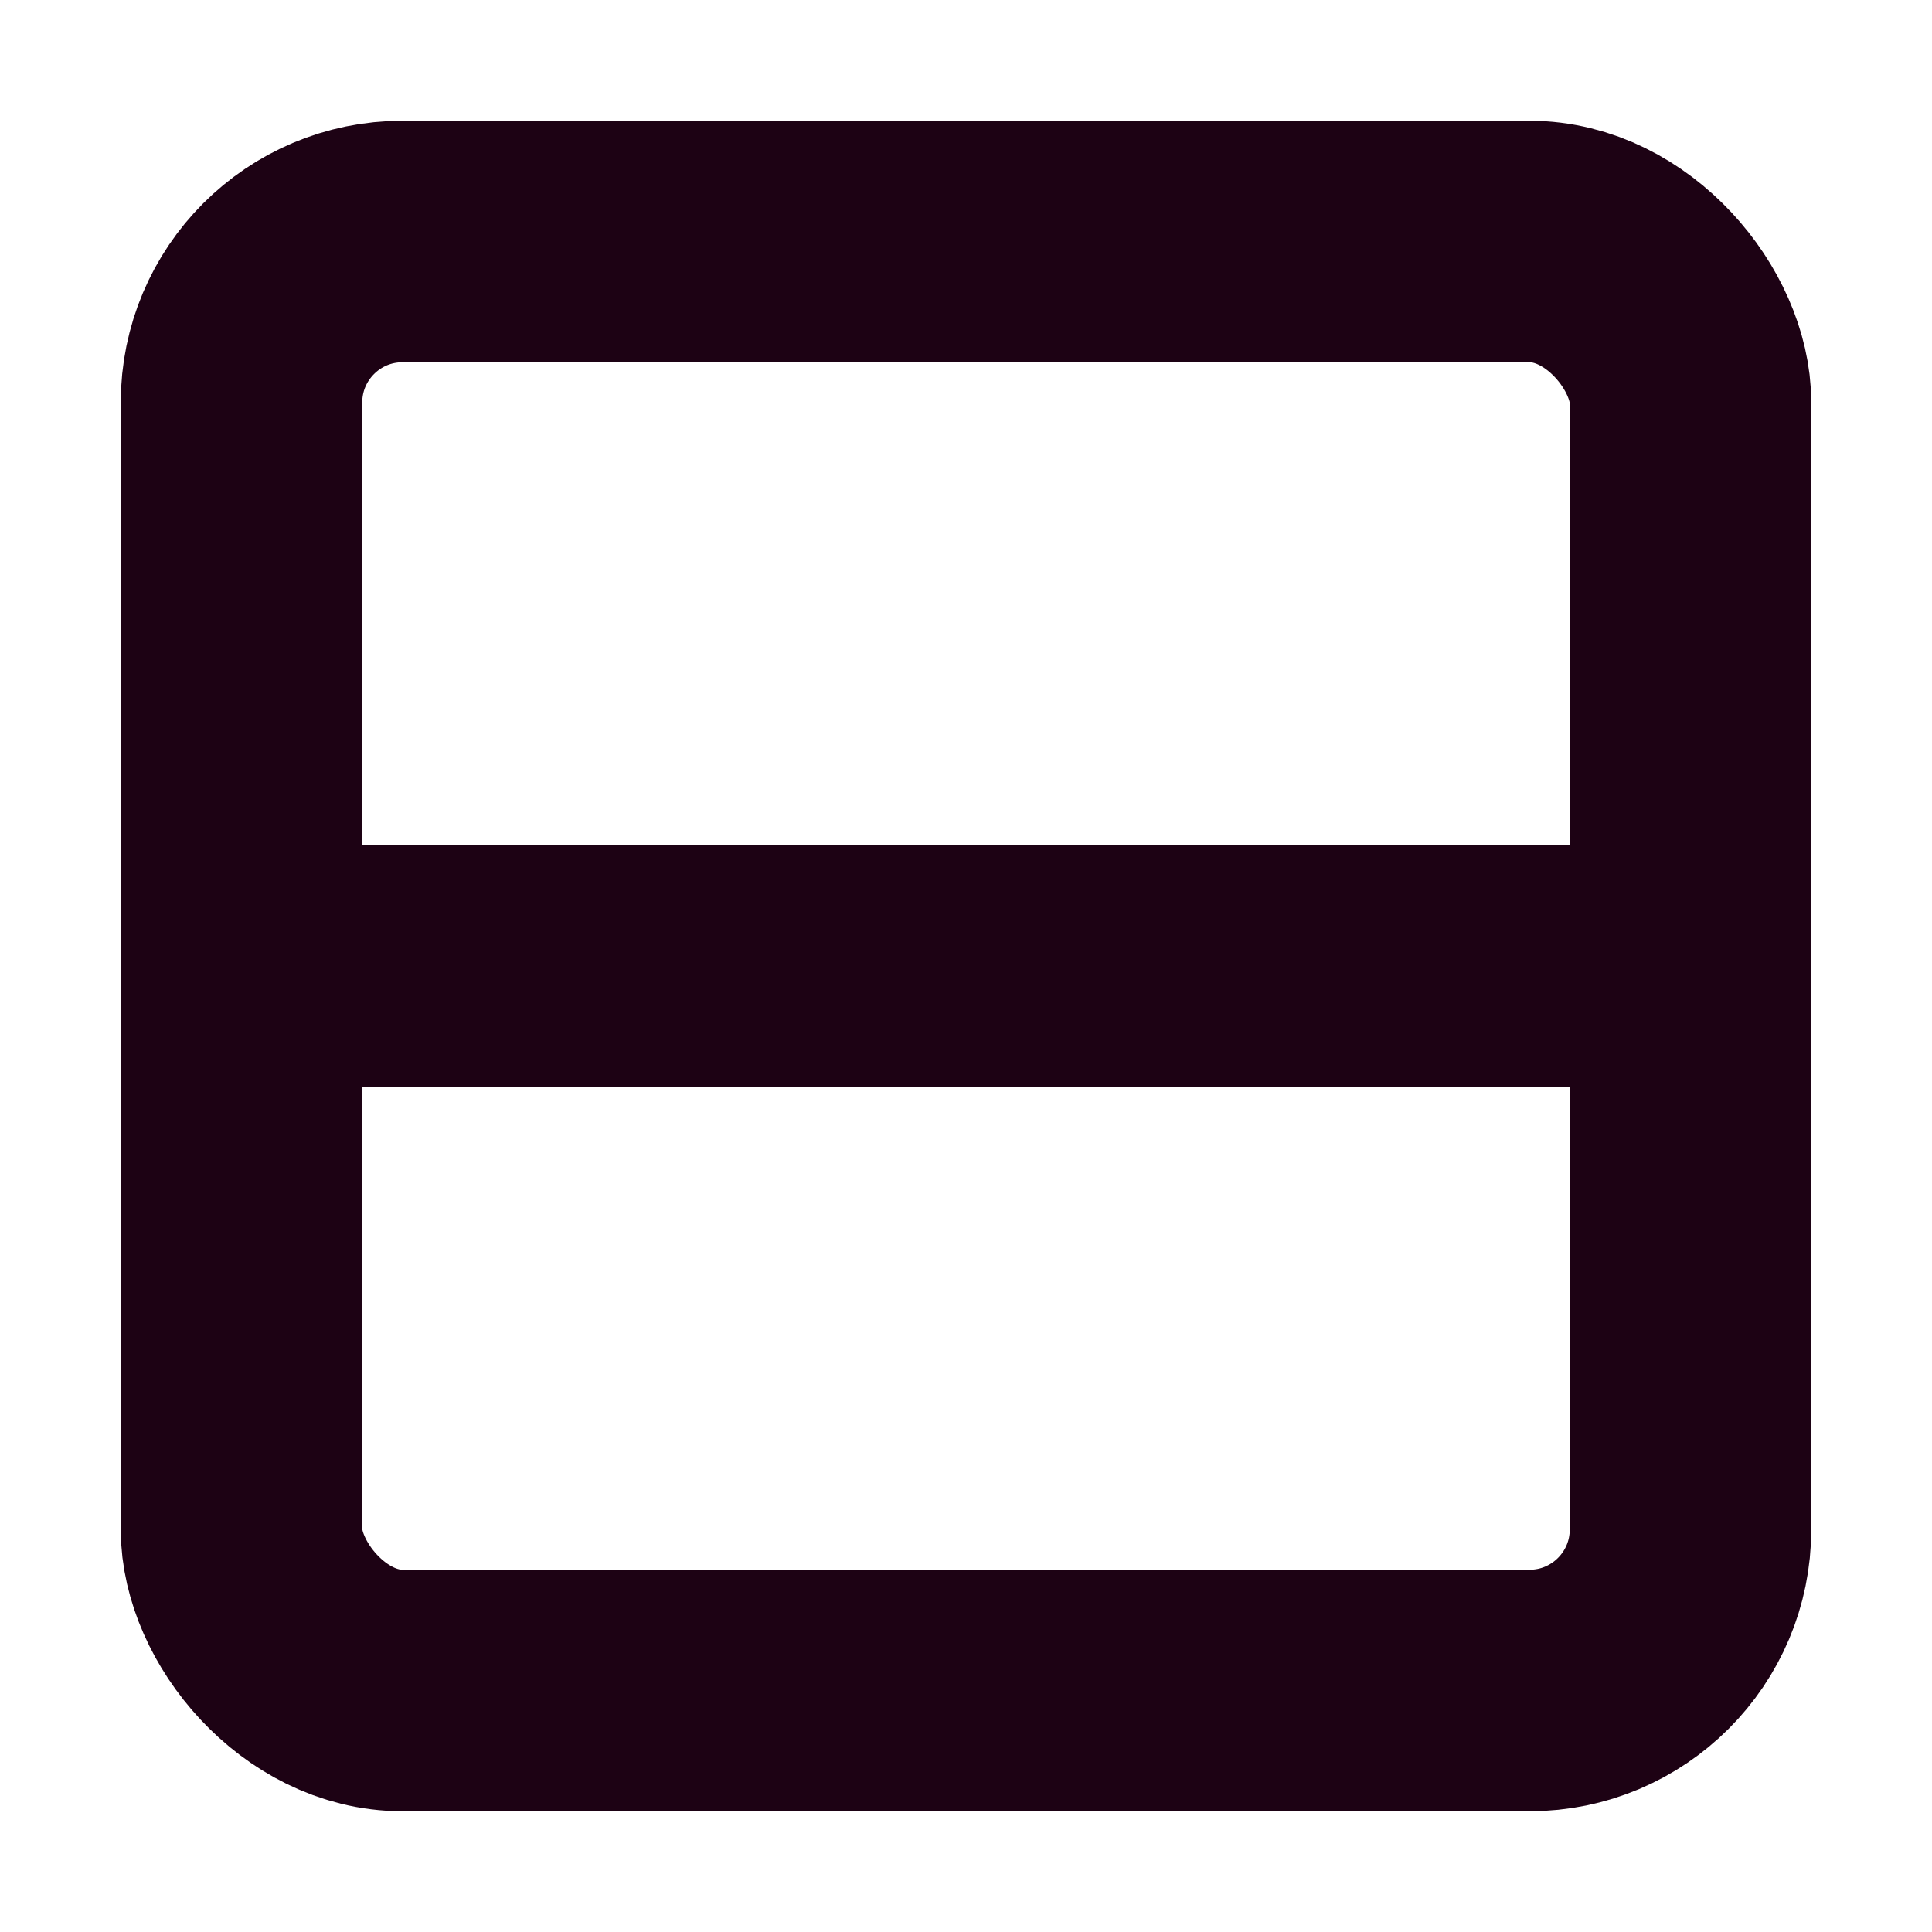 <svg xmlns="http://www.w3.org/2000/svg" width="48" height="48" viewBox="0 0 24 24" fill="none" stroke="#1d0214" stroke-width="3" stroke-linecap="round" stroke-linejoin="round" class="lucide lucide-rows2-icon lucide-rows-2"><rect width="18" height="18" x="3" y="3" rx="2"/><path d="M3 12h18"/></svg>